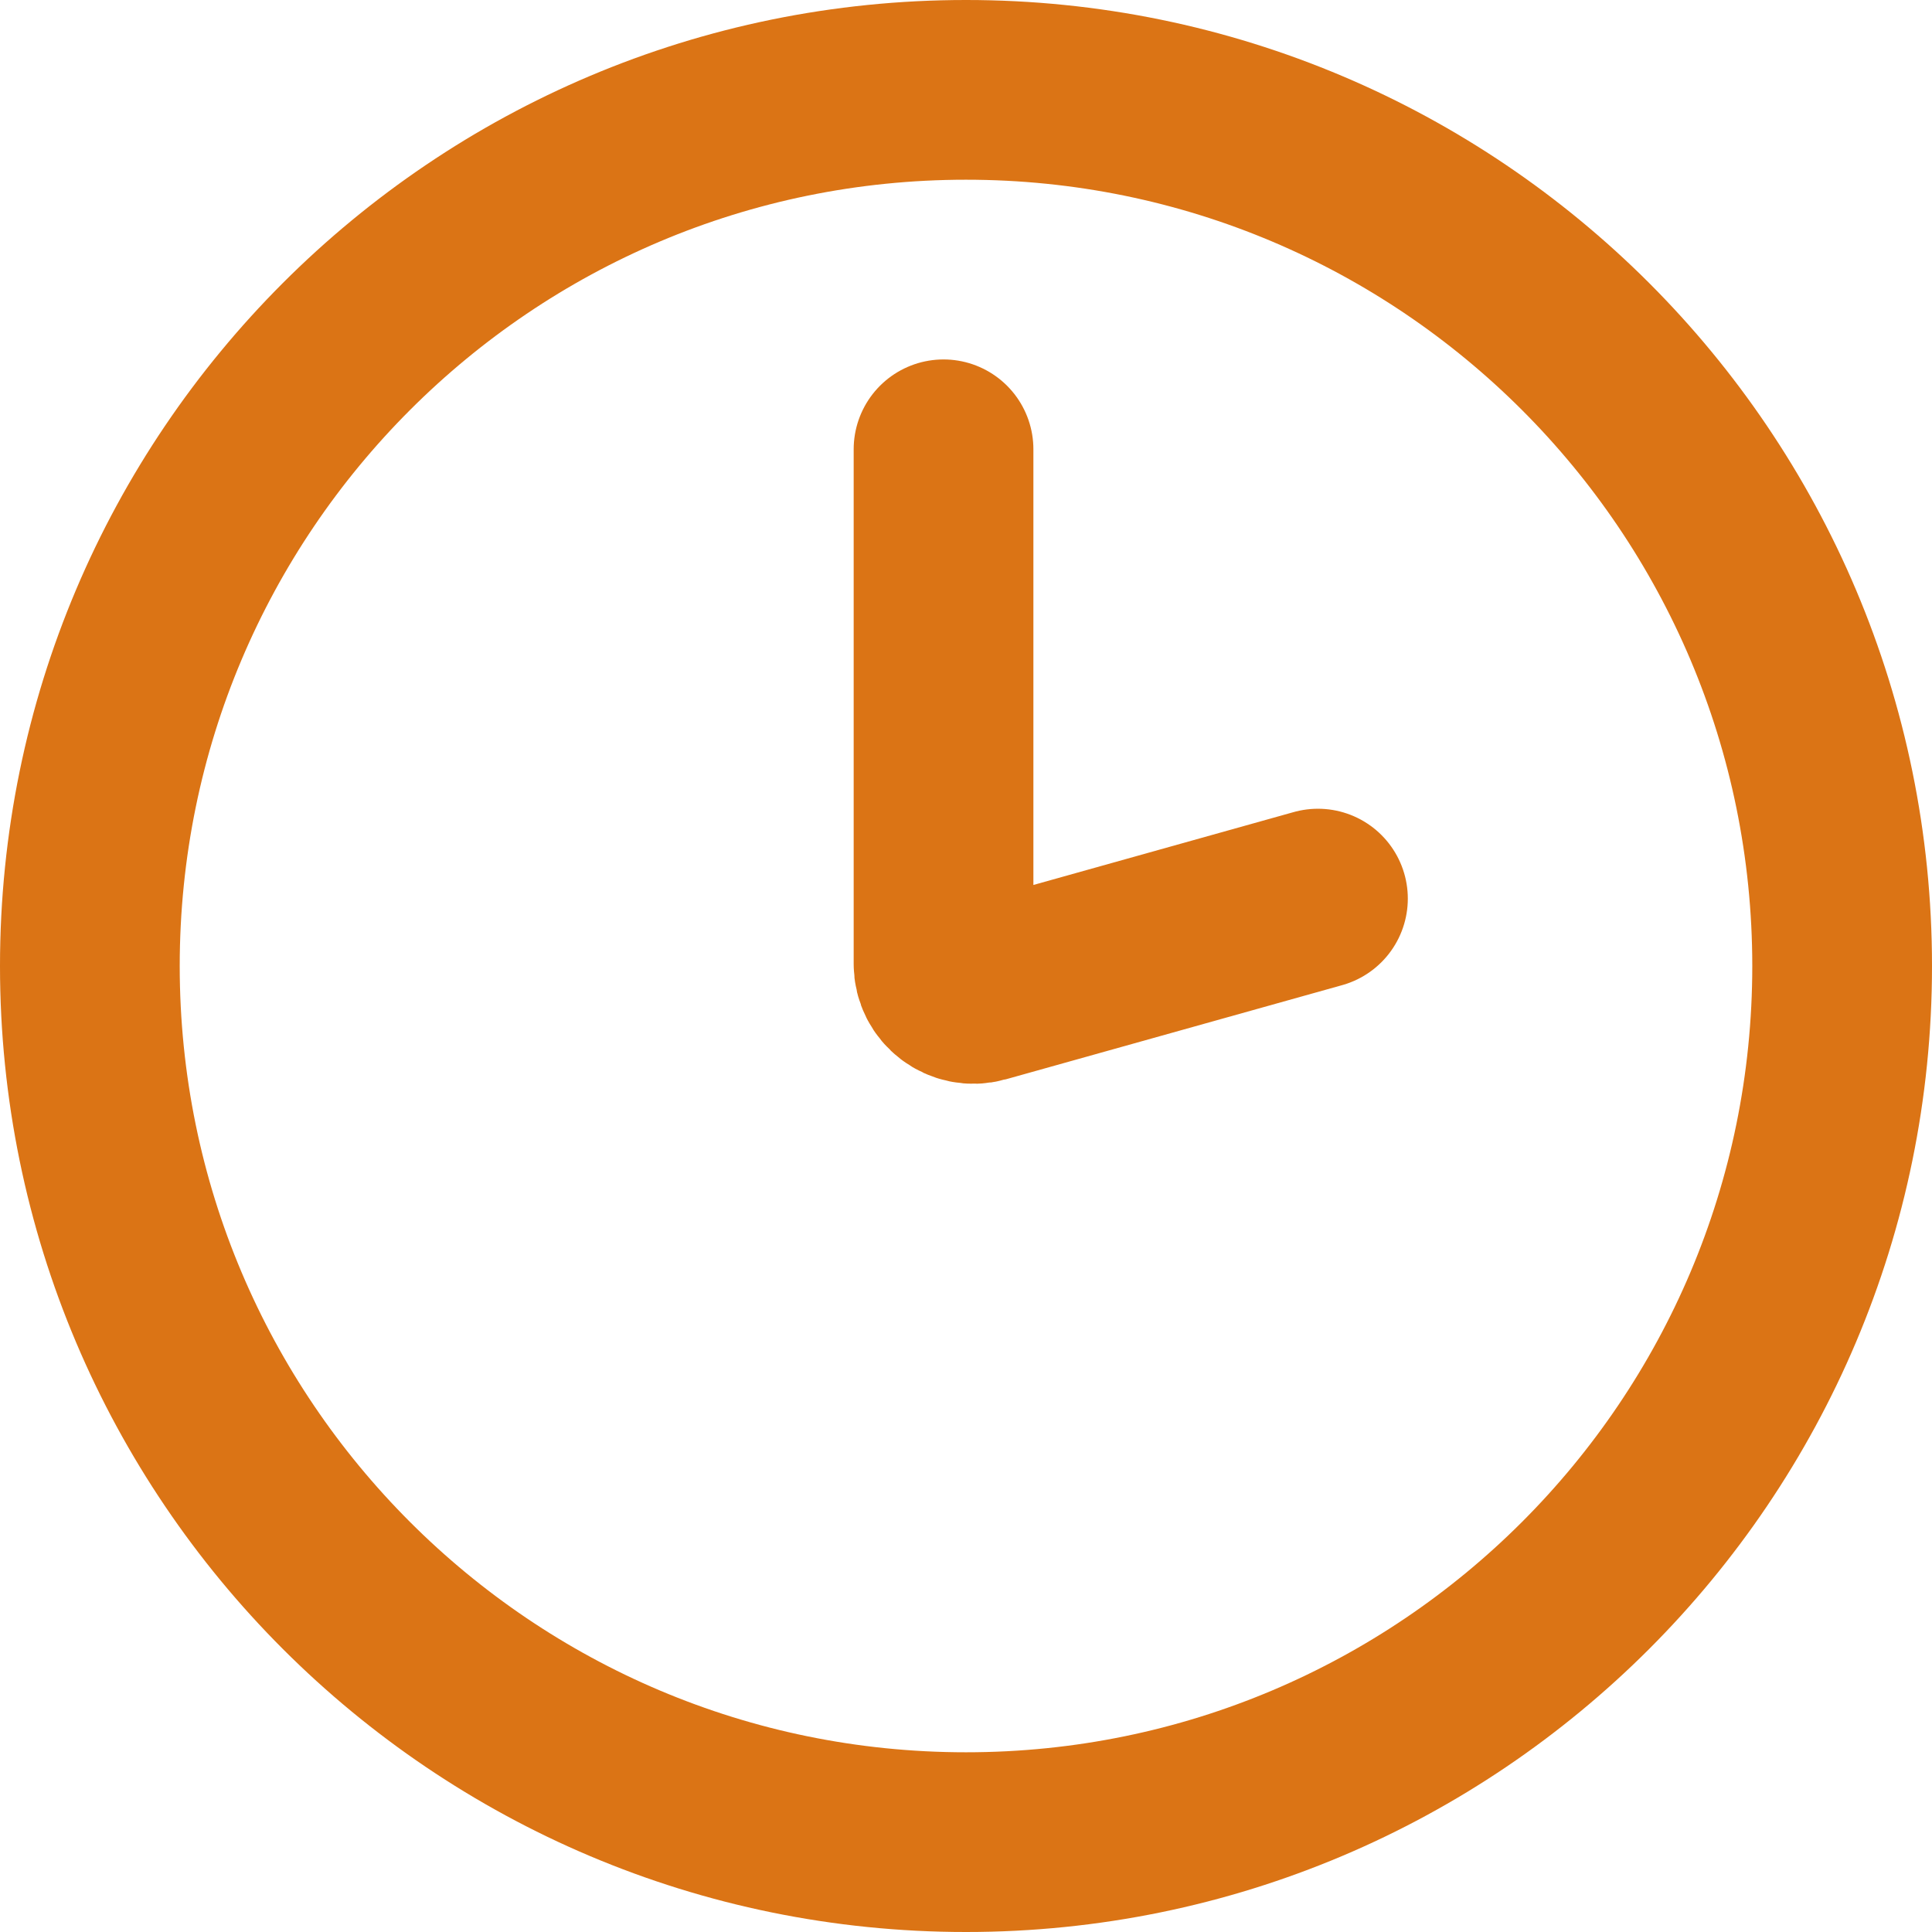 <svg width="129" height="129" viewBox="0 0 129 129" fill="none" xmlns="http://www.w3.org/2000/svg">
<path d="M123 64.5C123 96.809 96.809 123 64.5 123C32.191 123 6 96.809 6 64.5C6 32.191 32.191 6 64.5 6C96.809 6 123 32.191 123 64.5Z" stroke="#DB7415" stroke-width="12" stroke-linecap="round"/>
<path d="M63 30V64.363C63 65.687 64.264 66.646 65.539 66.289L88 60" stroke="#DB7415" stroke-width="12" stroke-linecap="round"/>
</svg>
